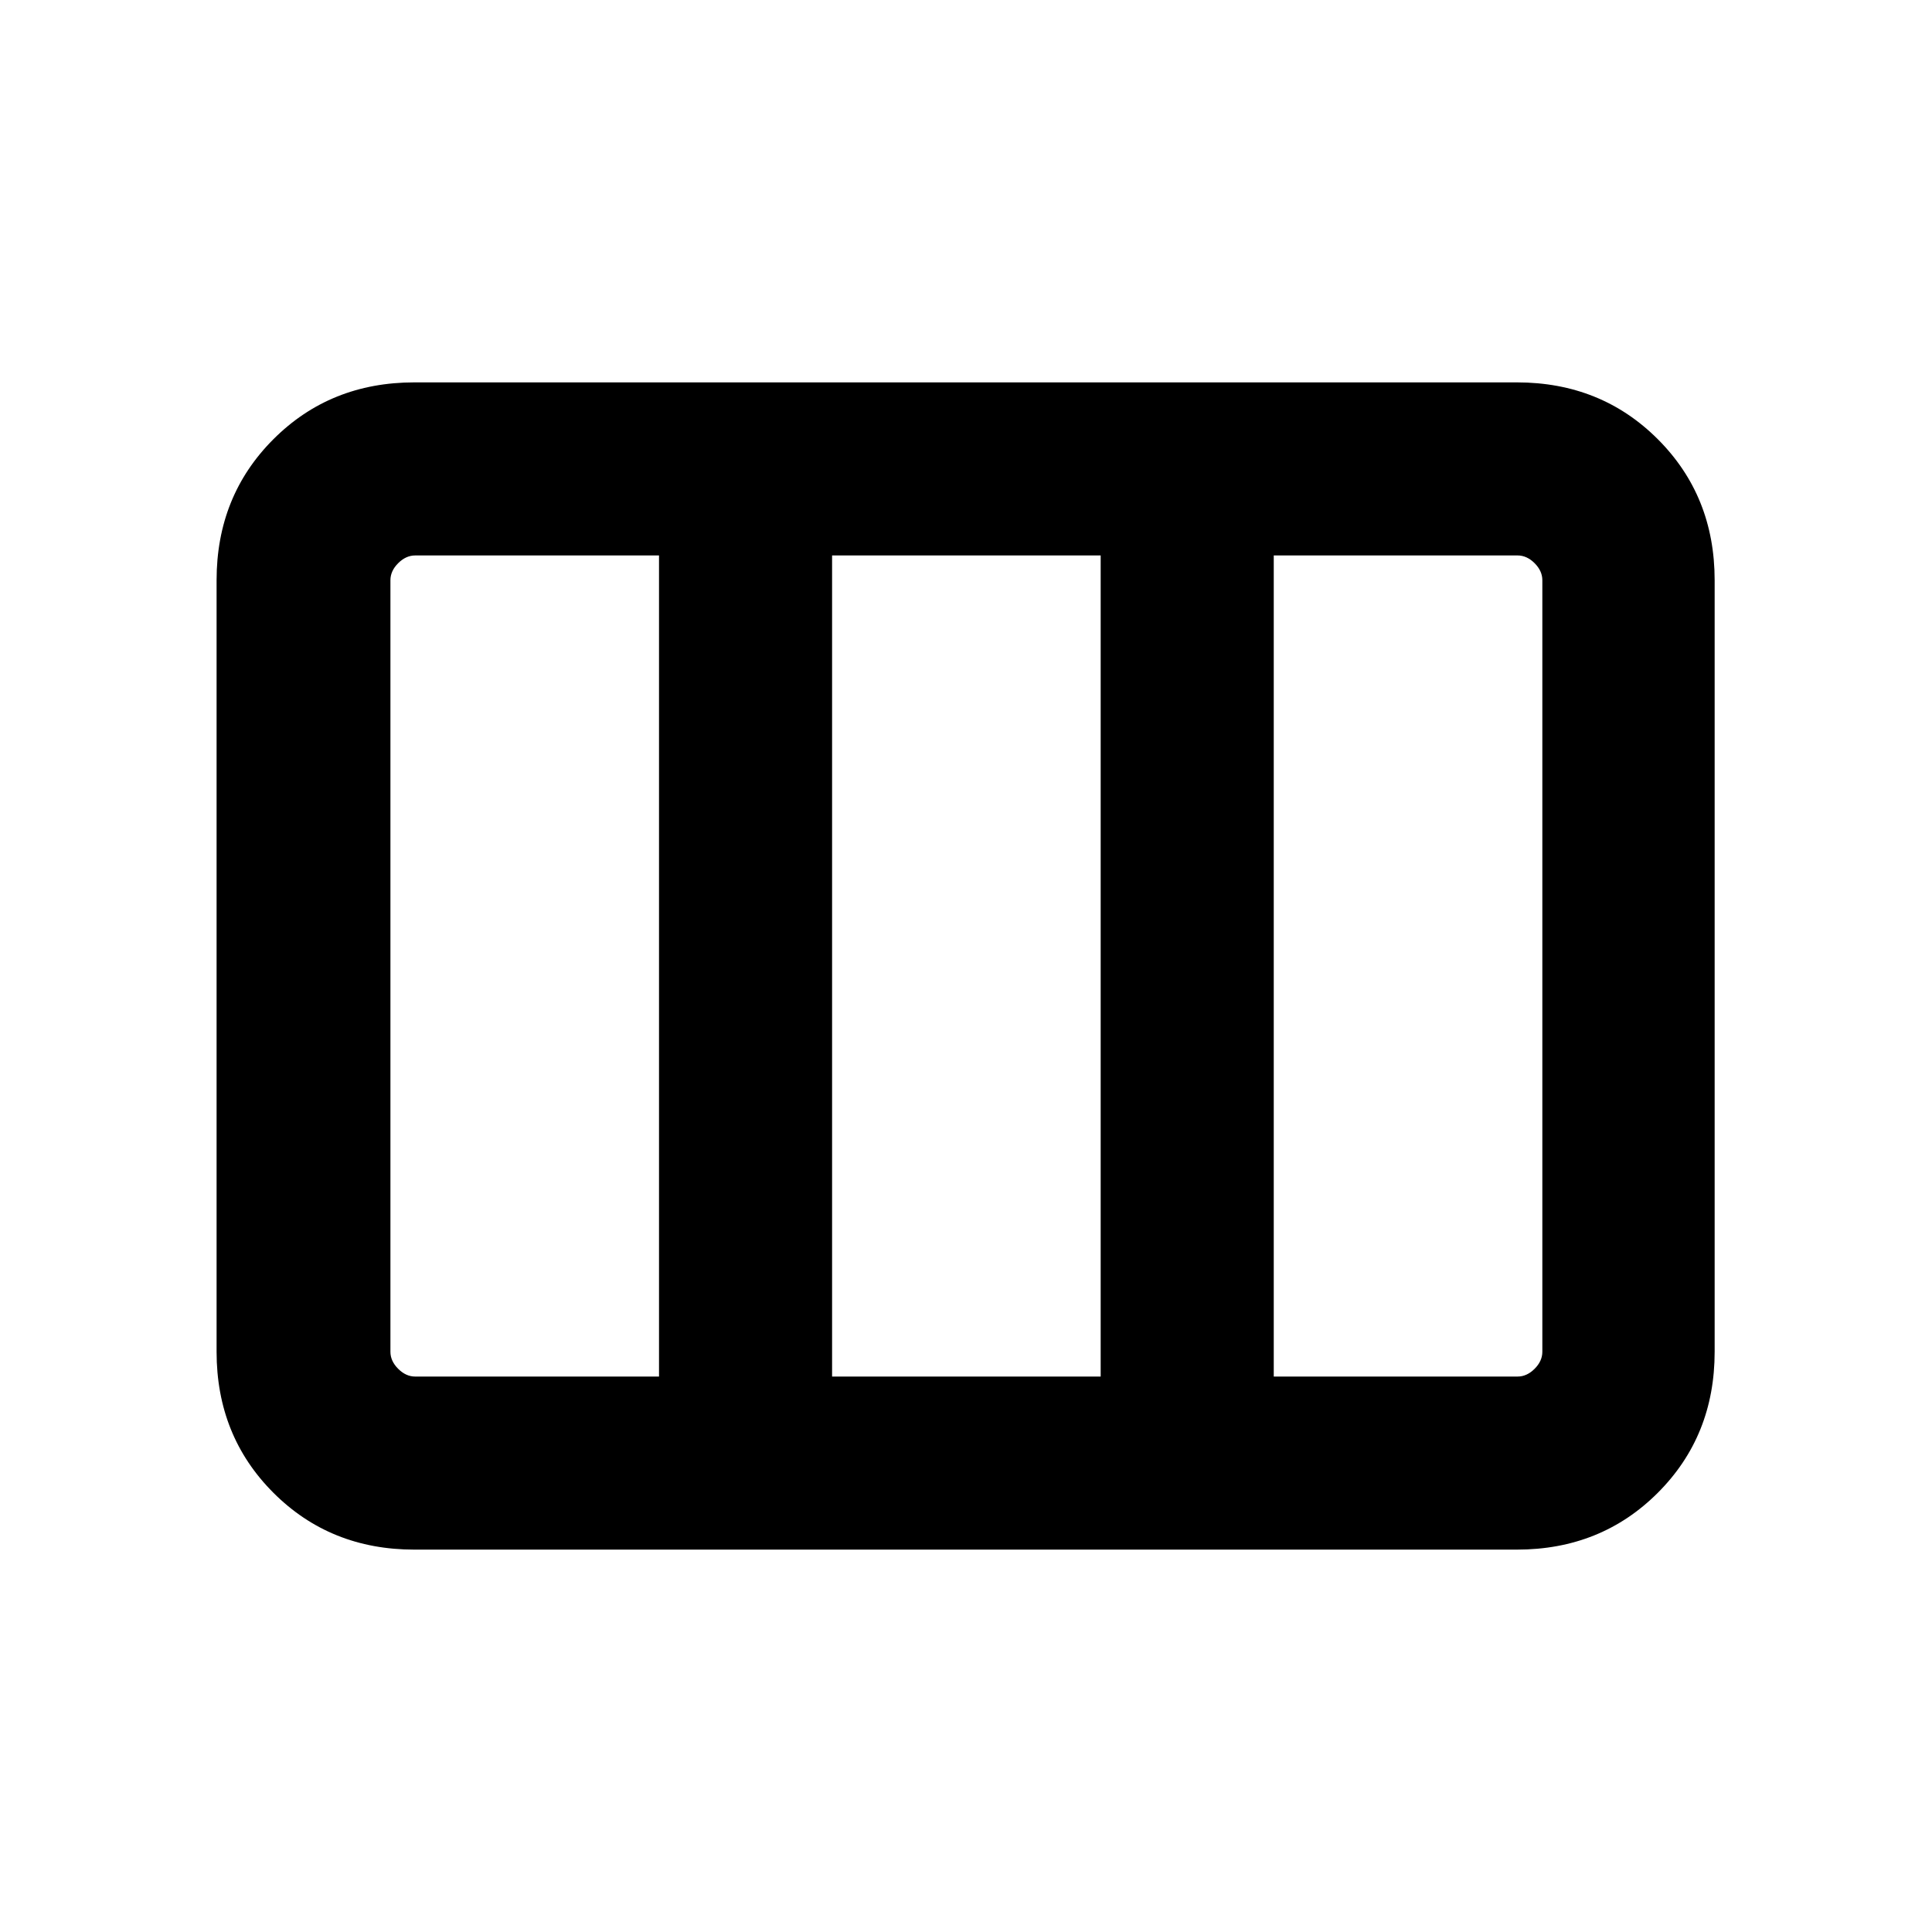 <svg xmlns="http://www.w3.org/2000/svg" height="24" viewBox="0 -960 960 960" width="24"><path d="M107.62-288.31v-383.38q0-41.83 28.24-70.07Q164.1-770 205.92-770h547.77q41.83 0 70.07 28.24Q852-713.52 852-671.69v383.38q0 41.83-28.24 70.07Q795.52-190 753.69-190H205.92q-41.82 0-70.06-28.24-28.24-28.24-28.24-70.07ZM206.31-276h121.15v-408H206.31q-4.62 0-8.46 3.85-3.85 3.84-3.85 8.46v383.38q0 4.62 3.85 8.46 3.84 3.85 8.46 3.85Zm207.15 0h133.46v-408H413.46v408Zm219.46 0h121.16q4.61 0 8.46-3.85 3.84-3.84 3.84-8.46v-383.38q0-4.62-3.84-8.46-3.85-3.85-8.46-3.85H632.92v408Z"/></svg>